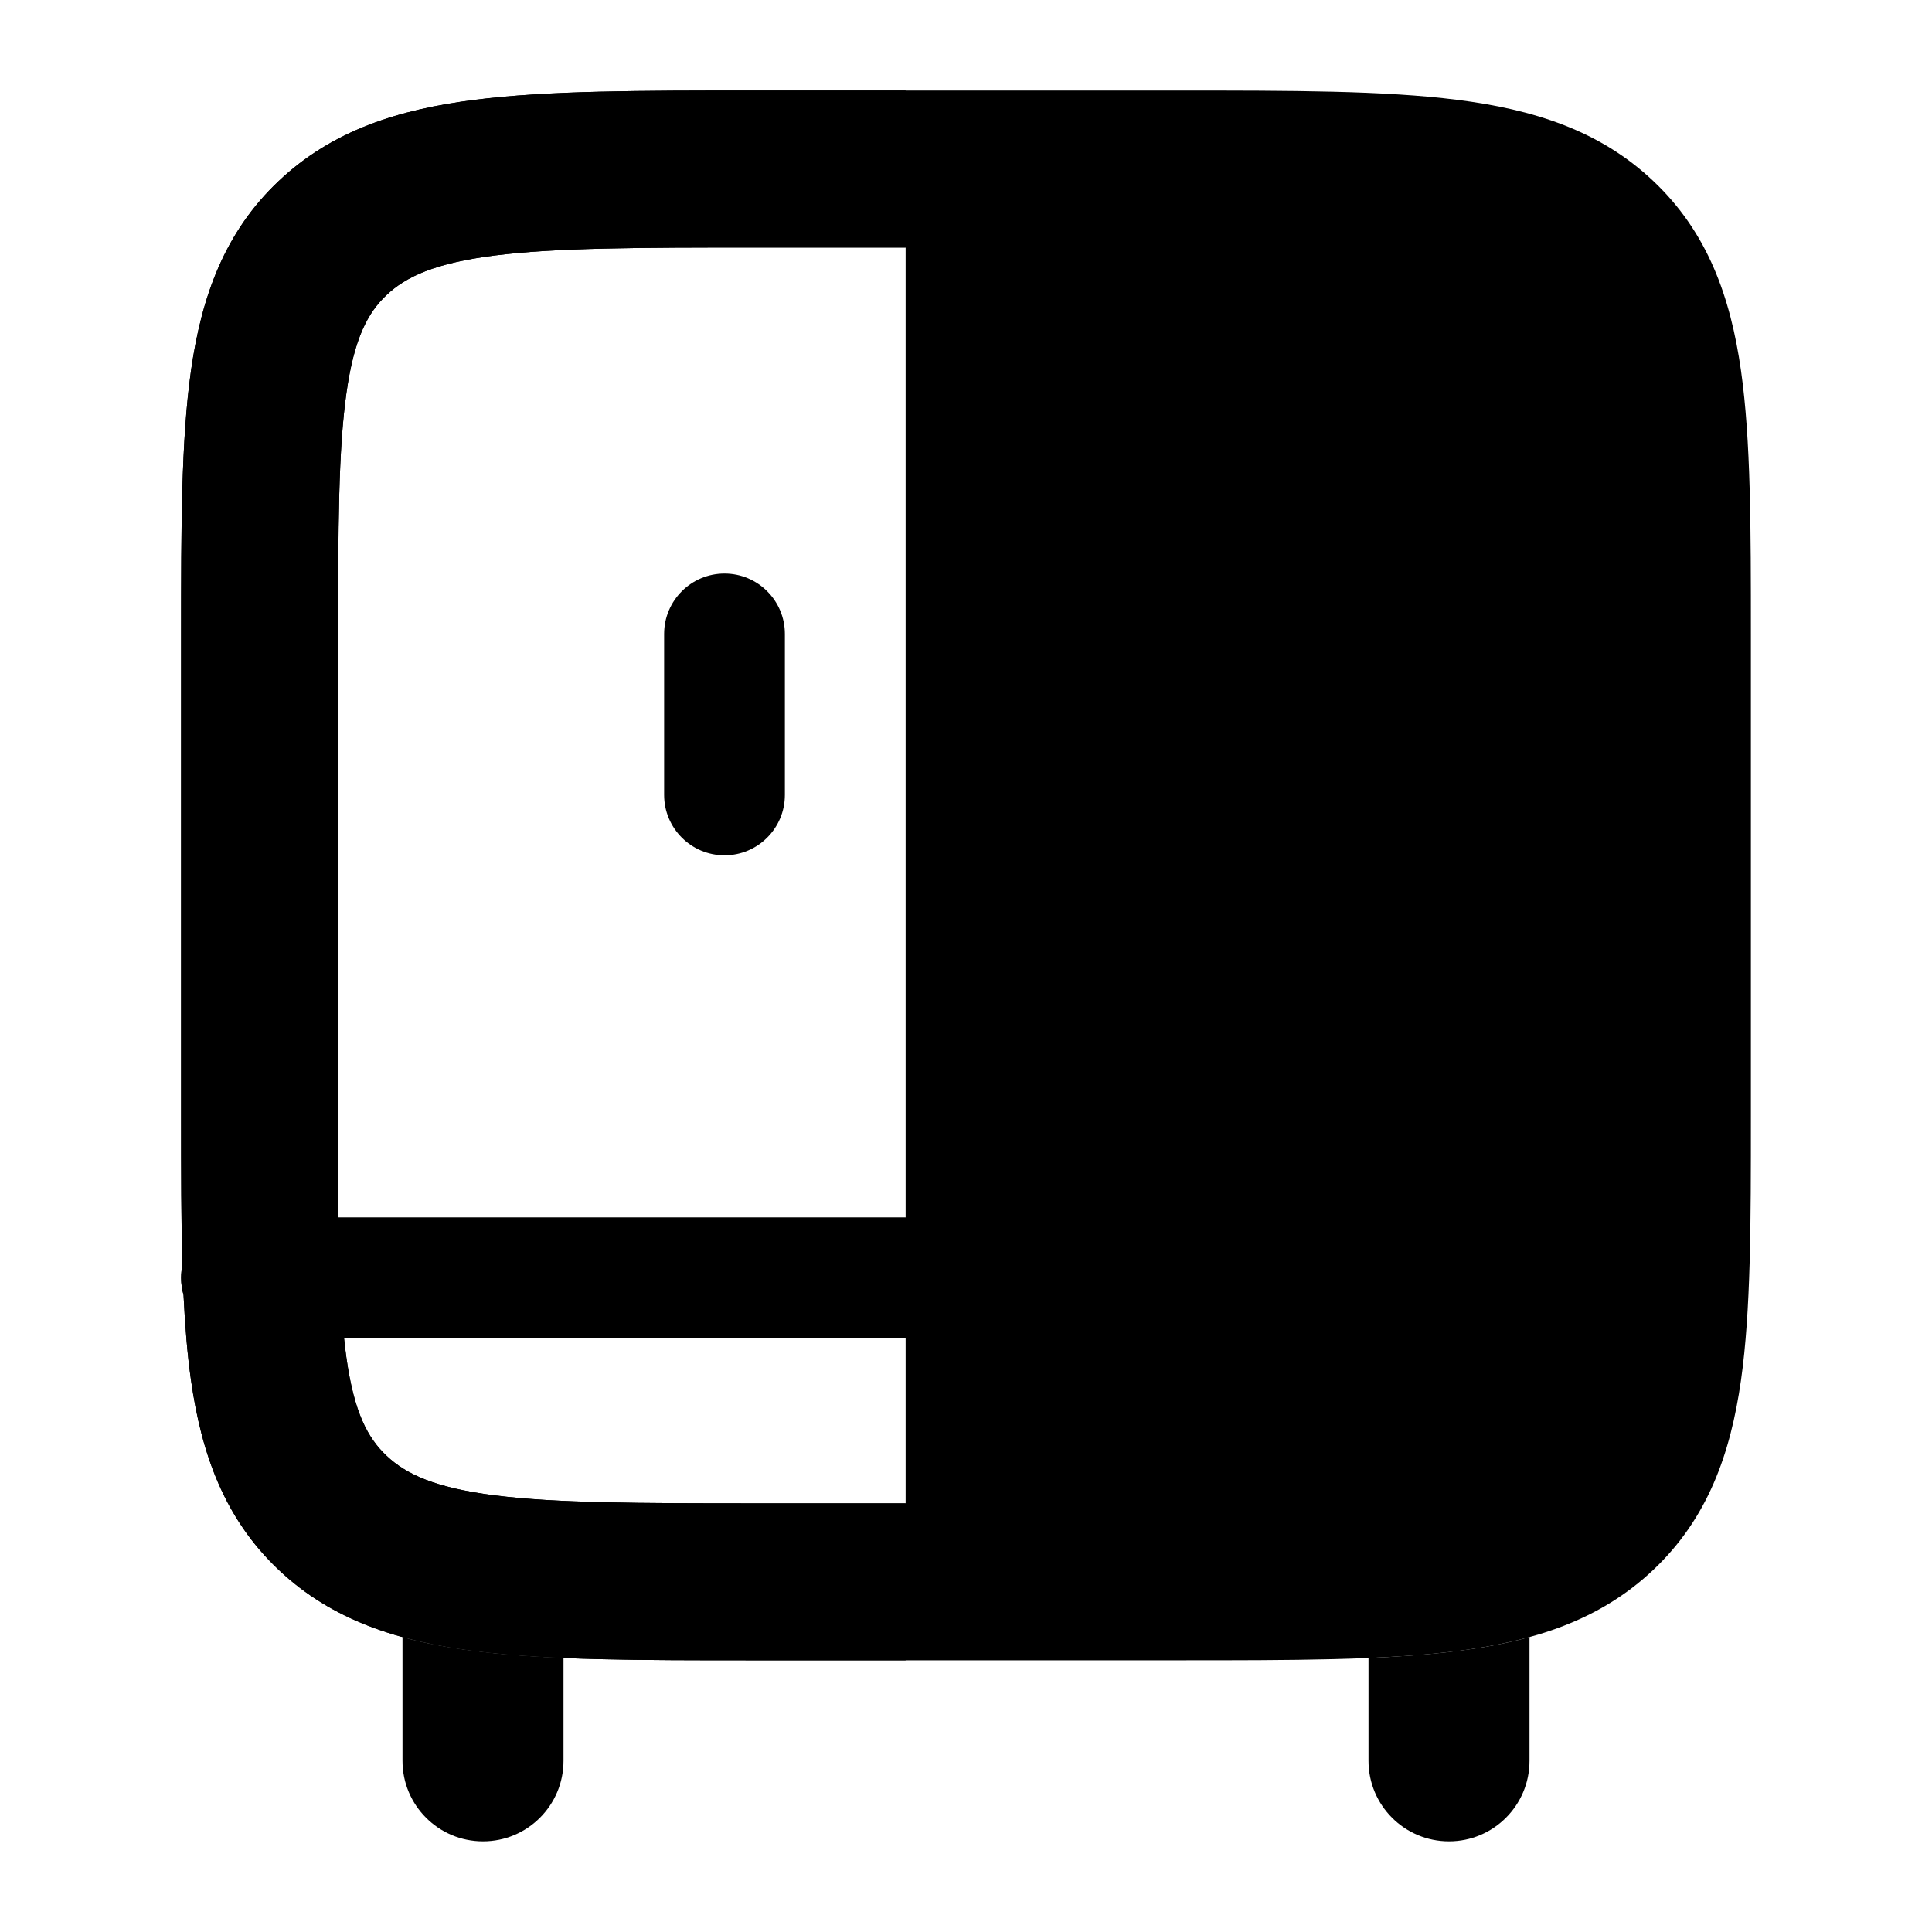 <svg width="24" height="24" viewBox="0 0 24 24" xmlns="http://www.w3.org/2000/svg">
    <path class="pr-icon-bulk-primary" fill-rule="evenodd" clip-rule="evenodd" d="M9 7.125C9.414 7.125 9.75 7.461 9.75 7.875V9.875C9.75 10.289 9.414 10.625 9 10.625C8.586 10.625 8.25 10.289 8.25 9.875V7.875C8.25 7.461 8.586 7.125 9 7.125Z" />
    <path class="pr-icon-bulk-secondary" fill-rule="evenodd" clip-rule="evenodd" d="M18.102 1.24C17.197 1.125 16.051 1.125 14.647 1.125H9.353C7.949 1.125 6.803 1.125 5.898 1.24C4.956 1.359 4.129 1.618 3.463 2.248C2.788 2.885 2.503 3.688 2.373 4.603C2.25 5.468 2.25 6.56 2.25 7.878V13.872C2.25 14.546 2.25 15.162 2.266 15.718C2.256 15.768 2.25 15.821 2.25 15.875C2.25 15.949 2.261 16.02 2.28 16.087C2.299 16.472 2.327 16.825 2.373 17.147C2.503 18.062 2.788 18.865 3.463 19.502C4.129 20.132 4.956 20.39 5.898 20.51C6.803 20.625 7.949 20.625 9.353 20.625H14.647C16.051 20.625 17.197 20.625 18.102 20.51C19.044 20.39 19.871 20.132 20.537 19.502C21.212 18.865 21.497 18.062 21.627 17.147C21.75 16.282 21.75 15.189 21.75 13.872V7.878C21.75 6.56 21.75 5.468 21.627 4.603C21.497 3.688 21.212 2.885 20.537 2.248C19.871 1.618 19.044 1.359 18.102 1.24ZM11.25 3.075V15.125H4.205C4.2 14.733 4.2 14.295 4.2 13.8V7.95C4.2 6.542 4.203 5.59 4.304 4.878C4.4 4.2 4.569 3.885 4.802 3.665C5.042 3.438 5.399 3.269 6.144 3.174C6.911 3.077 7.933 3.075 9.419 3.075H11.25ZM11.25 18.675V16.625H4.274C4.283 16.71 4.293 16.793 4.304 16.872C4.4 17.55 4.569 17.865 4.802 18.084C5.042 18.311 5.399 18.481 6.144 18.576C6.911 18.673 7.933 18.675 9.419 18.675H11.25Z" />
    <path class="pr-icon-bulk-primary" d="M9.353 1.125C7.949 1.125 6.803 1.125 5.898 1.24C4.956 1.359 4.129 1.618 3.463 2.248C2.788 2.885 2.503 3.688 2.373 4.603C2.25 5.468 2.25 6.56 2.25 7.878V13.872C2.25 14.546 2.25 15.162 2.266 15.718C2.256 15.768 2.25 15.821 2.25 15.875C2.25 15.949 2.261 16.02 2.28 16.087C2.299 16.472 2.327 16.825 2.373 17.147C2.503 18.062 2.788 18.865 3.463 19.502C4.129 20.132 4.956 20.39 5.898 20.51C6.803 20.625 7.949 20.625 9.353 20.625H11.25V18.675H9.419C7.933 18.675 6.911 18.673 6.144 18.576C5.399 18.481 5.042 18.311 4.802 18.084C4.569 17.865 4.4 17.55 4.304 16.872C4.293 16.793 4.283 16.71 4.274 16.625H11.25V15.125H4.205C4.2 14.733 4.2 14.295 4.2 13.8V7.95C4.2 6.542 4.203 5.59 4.304 4.878C4.4 4.2 4.569 3.885 4.802 3.665C5.042 3.438 5.399 3.269 6.144 3.174C6.911 3.077 7.933 3.075 9.419 3.075H11.25V1.125H9.353Z" />
    <path class="pr-icon-bulk-primary" fill-rule="evenodd" clip-rule="evenodd" d="M15 9.125C15.414 9.125 15.75 9.461 15.75 9.875V11.875C15.75 12.289 15.414 12.625 15 12.625C14.586 12.625 14.25 12.289 14.25 11.875V9.875C14.25 9.461 14.586 9.125 15 9.125Z" />
    <path class="pr-icon-bulk-primary" d="M5 20.336C5.286 20.415 5.585 20.47 5.898 20.509C6.232 20.552 6.599 20.579 7 20.596V21.874C7 22.427 6.552 22.874 6 22.874C5.448 22.874 5 22.427 5 21.874V20.336Z" />
    <path class="pr-icon-bulk-primary" d="M19 20.336V21.874C19 22.427 18.552 22.874 18 22.874C17.448 22.874 17 22.427 17 21.874V20.596C17.401 20.579 17.768 20.552 18.102 20.509C18.415 20.47 18.714 20.415 19 20.336Z" />
</svg>
